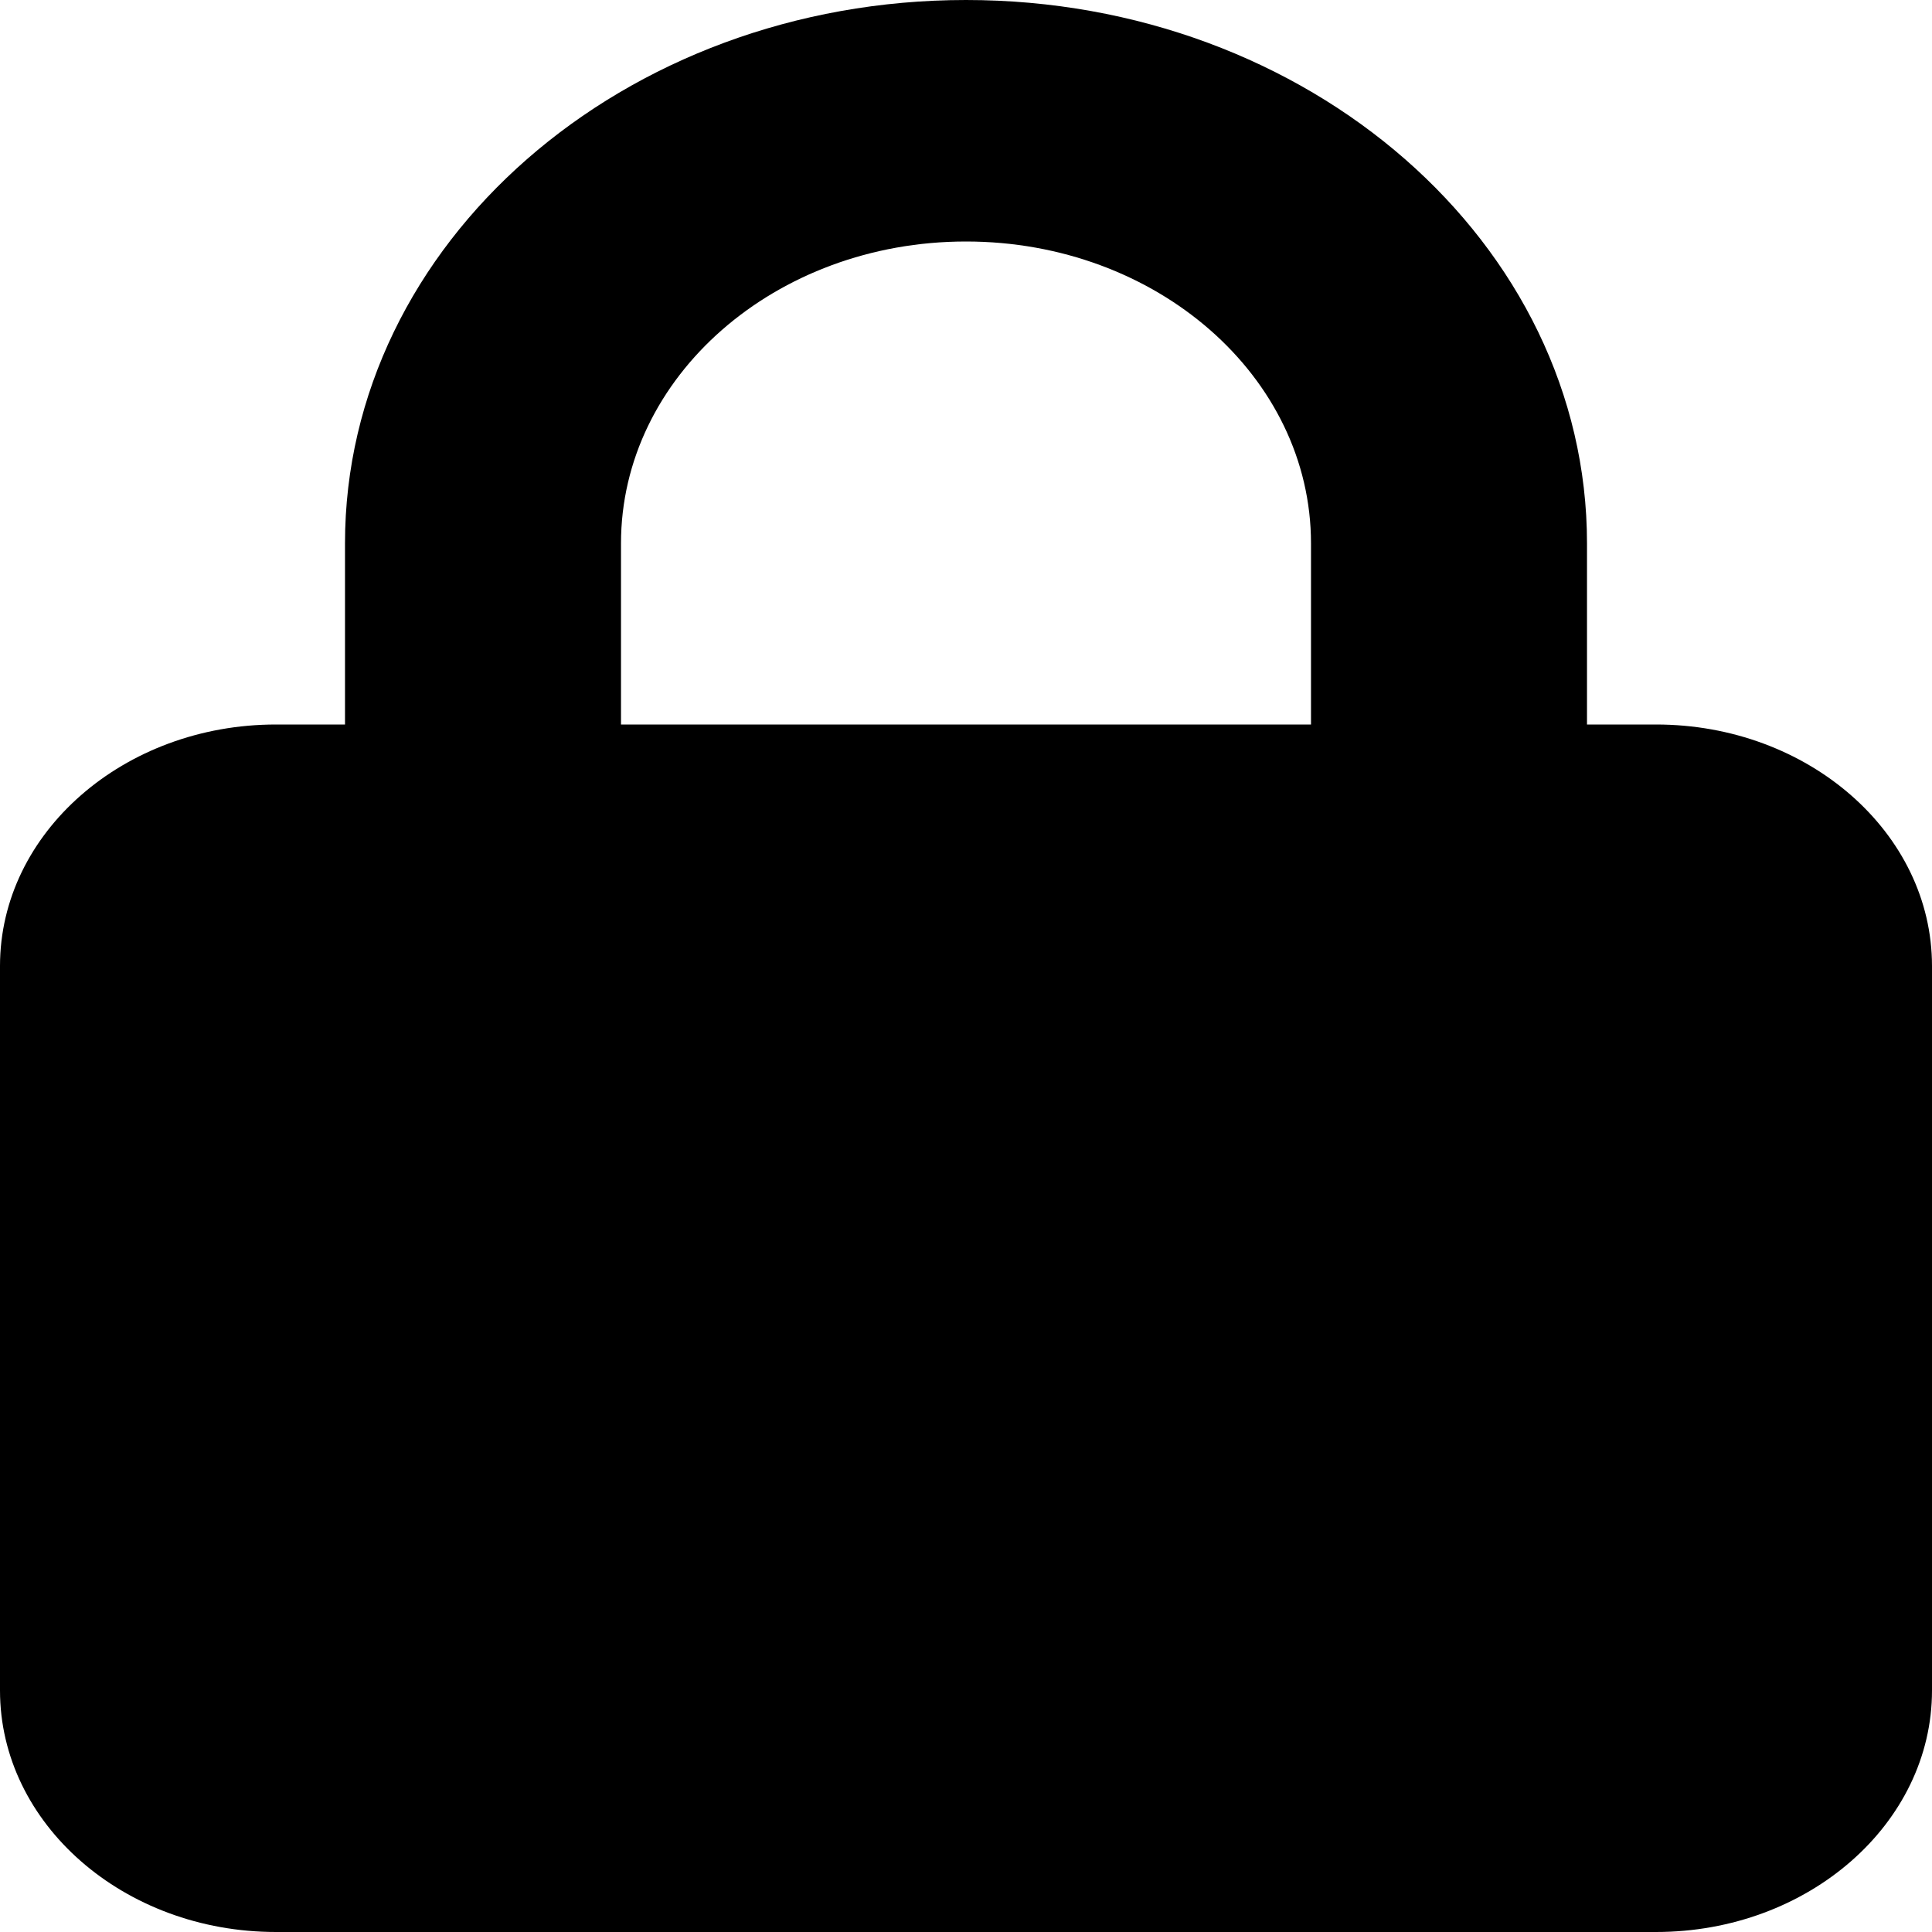 <?xml version="1.0" encoding="UTF-8" standalone="no"?>
<svg
   viewBox="0 0 512 512"
   version="1.1"
   id="svg1143"
   sodipodi:docname="lock-solid.svg"
   inkscape:version="1.2 (dc2aedaf03, 2022-05-15)"
   width="512"
   height="512"
   xmlns:inkscape="http://www.inkscape.org/namespaces/inkscape"
   xmlns:sodipodi="http://sodipodi.sourceforge.net/DTD/sodipodi-0.dtd"
   xmlns="http://www.w3.org/2000/svg"
   xmlns:svg="http://www.w3.org/2000/svg">
  <defs
     id="defs1147" />
  <sodipodi:namedview
     id="namedview1145"
     pagecolor="#ffffff"
     bordercolor="#000000"
     borderopacity="0.25"
     inkscape:showpageshadow="2"
     inkscape:pageopacity="0.0"
     inkscape:pagecheckerboard="0"
     inkscape:deskcolor="#d1d1d1"
     showgrid="false"
     inkscape:zoom="0.85253906"
     inkscape:cx="350.13058"
     inkscape:cy="222.86369"
     inkscape:window-width="1920"
     inkscape:window-height="1027"
     inkscape:window-x="-8"
     inkscape:window-y="-8"
     inkscape:window-maximized="1"
     inkscape:current-layer="svg1143" />
  <!--! Font Awesome Pro 6.4.0 by @fontawesome - https://fontawesome.com License - https://fontawesome.com/license (Commercial License) Copyright 2023 Fonticons, Inc. -->
  <path
     d="m 164.571,144 v 48 h 182.857 v -48 c 0,-44.2 -40.914,-80 -91.429,-80 -50.514,0 -91.429,35.8 -91.429,80 z M 91.429,192 V 144 C 91.429,64.5 165.143,0 256,0 346.857,0 420.571,64.5 420.571,144 v 48 h 18.286 C 479.2,192 512,220.7 512,256 v 192 c 0,35.3 -32.8,64 -73.143,64 H 73.143 C 32.8,512 0,483.3 0,448 V 256 c 0,-35.3 32.8,-64 73.143,-64 z"
     id="path1141"
     style="stroke-width:1.069" />
</svg>
